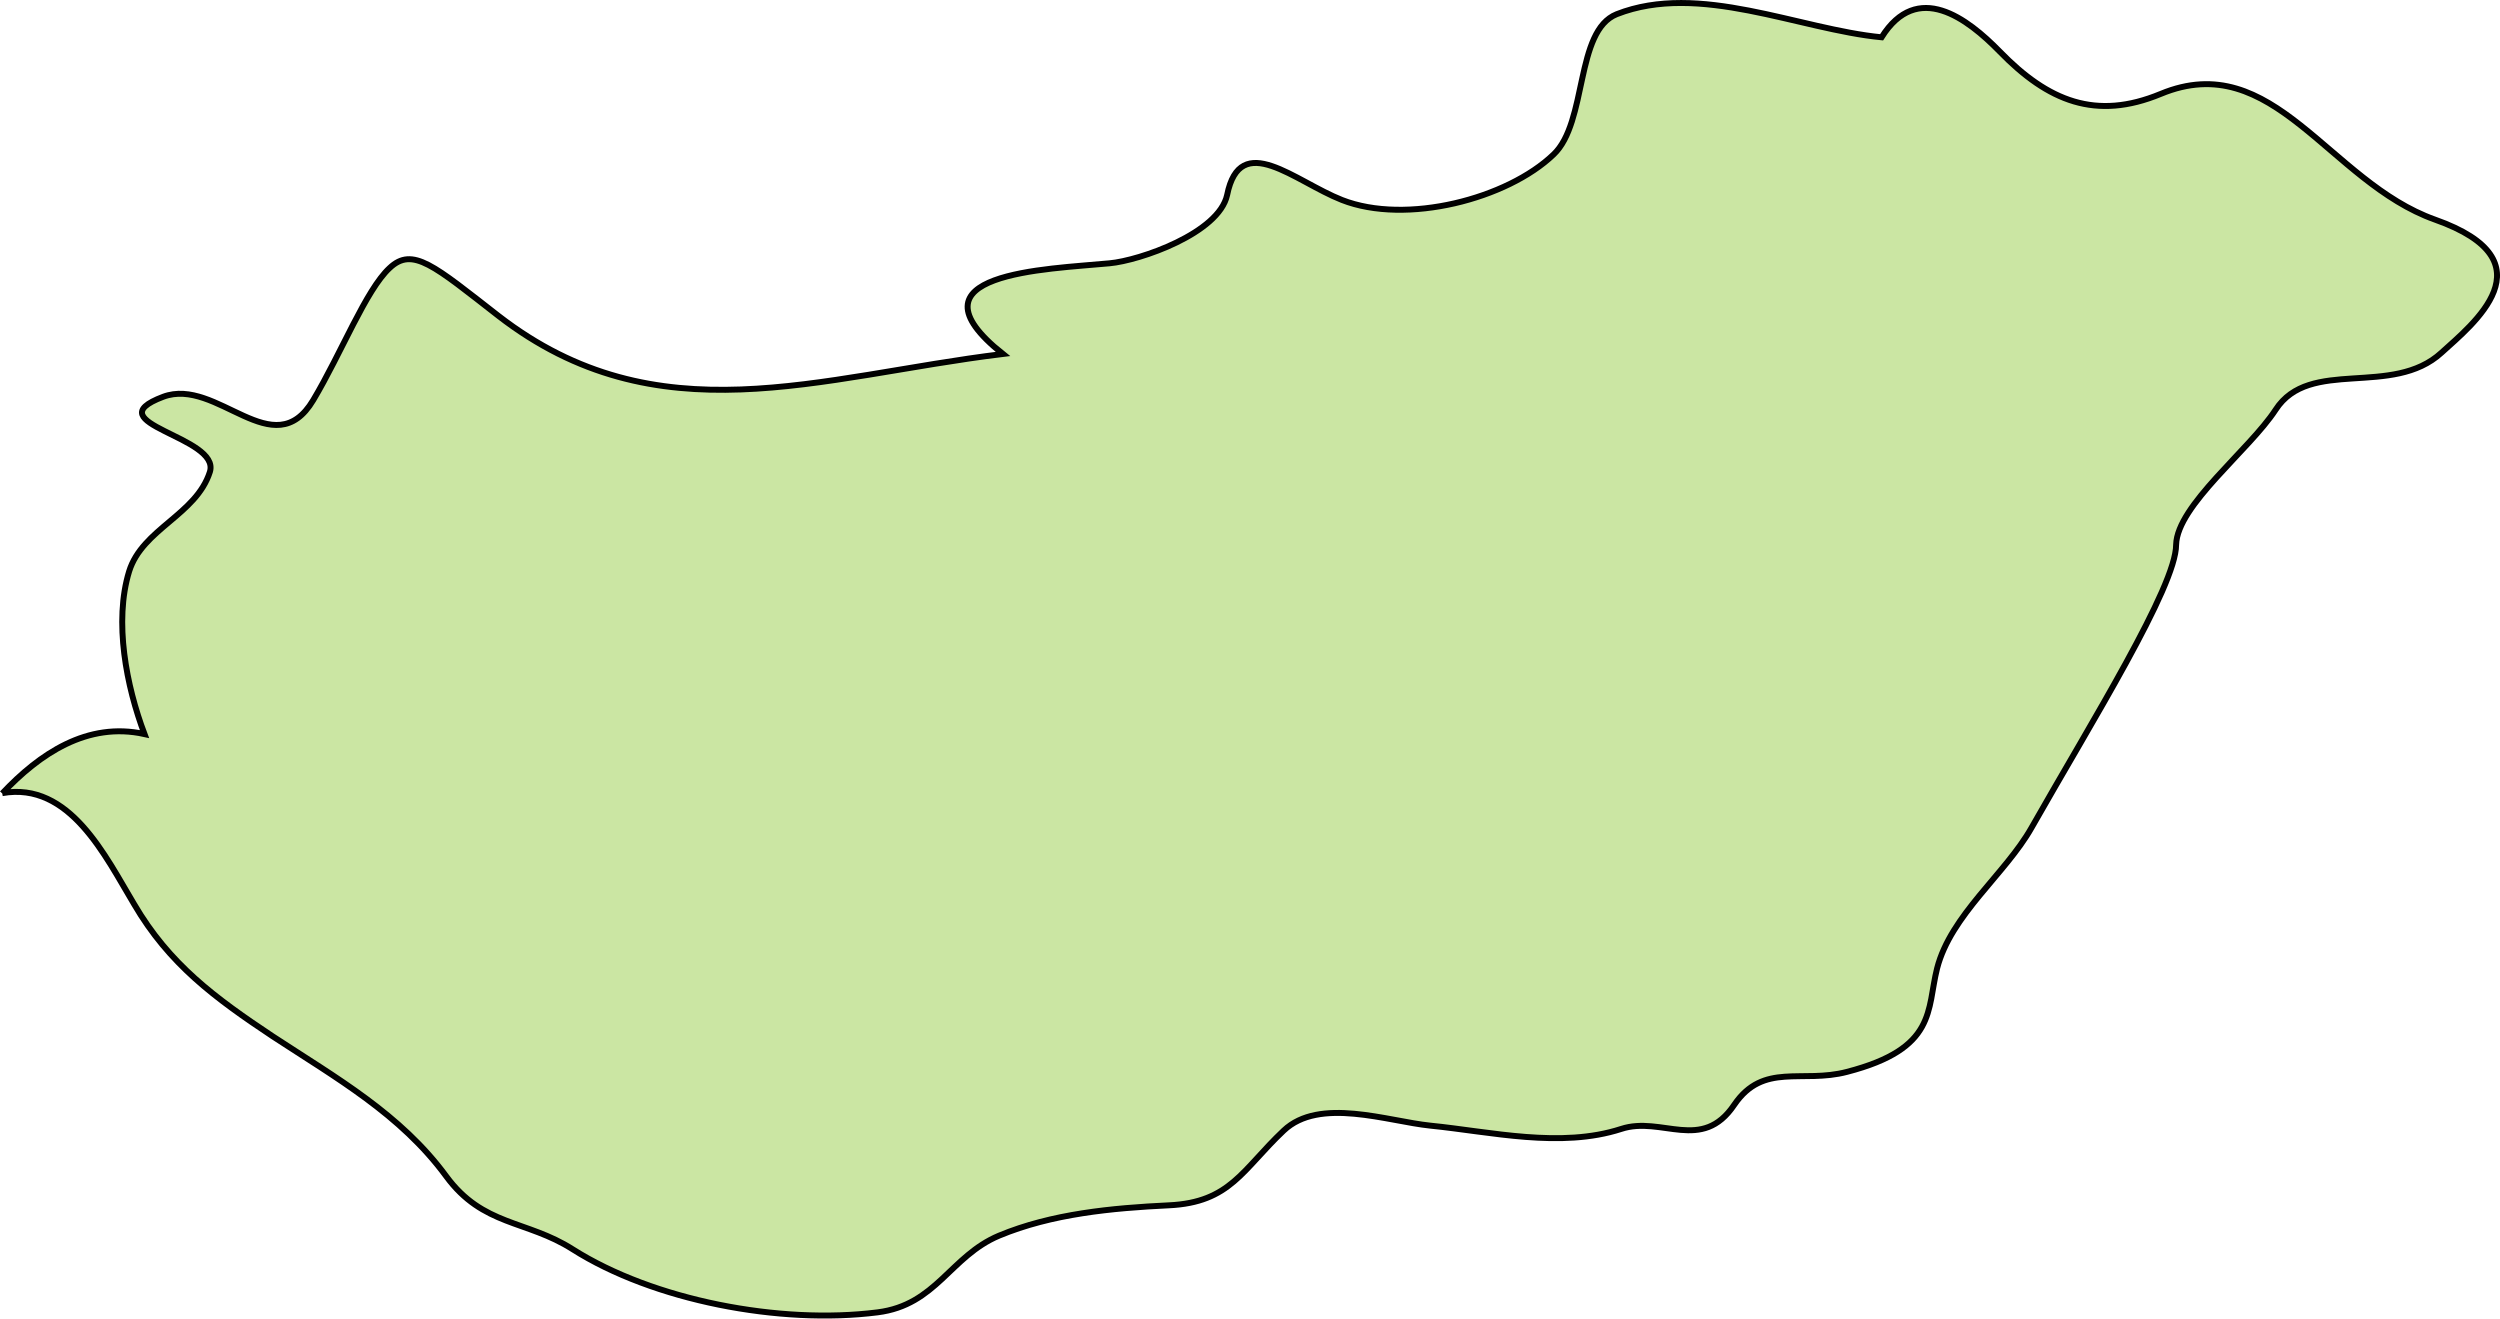 <svg xmlns="http://www.w3.org/2000/svg" width="228.56" height="120.547" viewBox="0 0 60.473 31.895"><path class="landxx hu eu" d="M.053 19.193c.904-.96 2.06-1.742 3.442-1.436-.438-1.16-.744-2.718-.372-3.935.32-1.03 1.622-1.367 1.954-2.408.266-.859-2.831-1.174-1.13-1.816 1.303-.487 2.672 1.687 3.63.08.677-1.133 1.276-2.668 1.847-3.195.558-.527 1.077-.053 2.632 1.157 3.842 2.974 7.737 1.467 12.203.922-2.472-1.97 1.063-2.047 2.579-2.193.731-.066 2.645-.727 2.845-1.652.319-1.58 1.635-.329 2.778.12 1.555.61 4.001-.027 5.118-1.1.824-.78.518-2.99 1.528-3.394 1.994-.784 4.4.365 6.407.559.865-1.38 2.074-.459 2.858.344 1.17 1.204 2.327 1.675 3.895 1.025C54.992 1.14 56.335 4.4 58.9 5.312c2.858 1.01.891 2.55.16 3.218-1.196 1.097-3.19.107-4.015 1.383-.638.976-2.379 2.31-2.406 3.262 0 1.016-2.06 4.315-3.496 6.845-.638 1.128-1.954 2.11-2.286 3.405-.253 1.003 0 1.938-2.18 2.503-1.09.287-2.02-.239-2.725.794-.784 1.167-1.755.263-2.738.587-1.463.474-3.15.067-4.613-.08-1.037-.106-2.685-.701-3.55.12-.996.941-1.289 1.738-2.777 1.807-1.37.066-2.832.202-4.108.734-1.183.497-1.515 1.676-2.938 1.855-2.366.3-5.423-.287-7.377-1.527-1.117-.711-2.167-.553-3.058-1.765-1.103-1.503-2.658-2.376-4.2-3.387-1.396-.928-2.5-1.742-3.35-3.196-.691-1.15-1.555-2.975-3.19-2.684" fill="#cbe6a3" fill-rule="evenodd" stroke="#000" stroke-width=".144"><title>Hungary</title></path></svg>